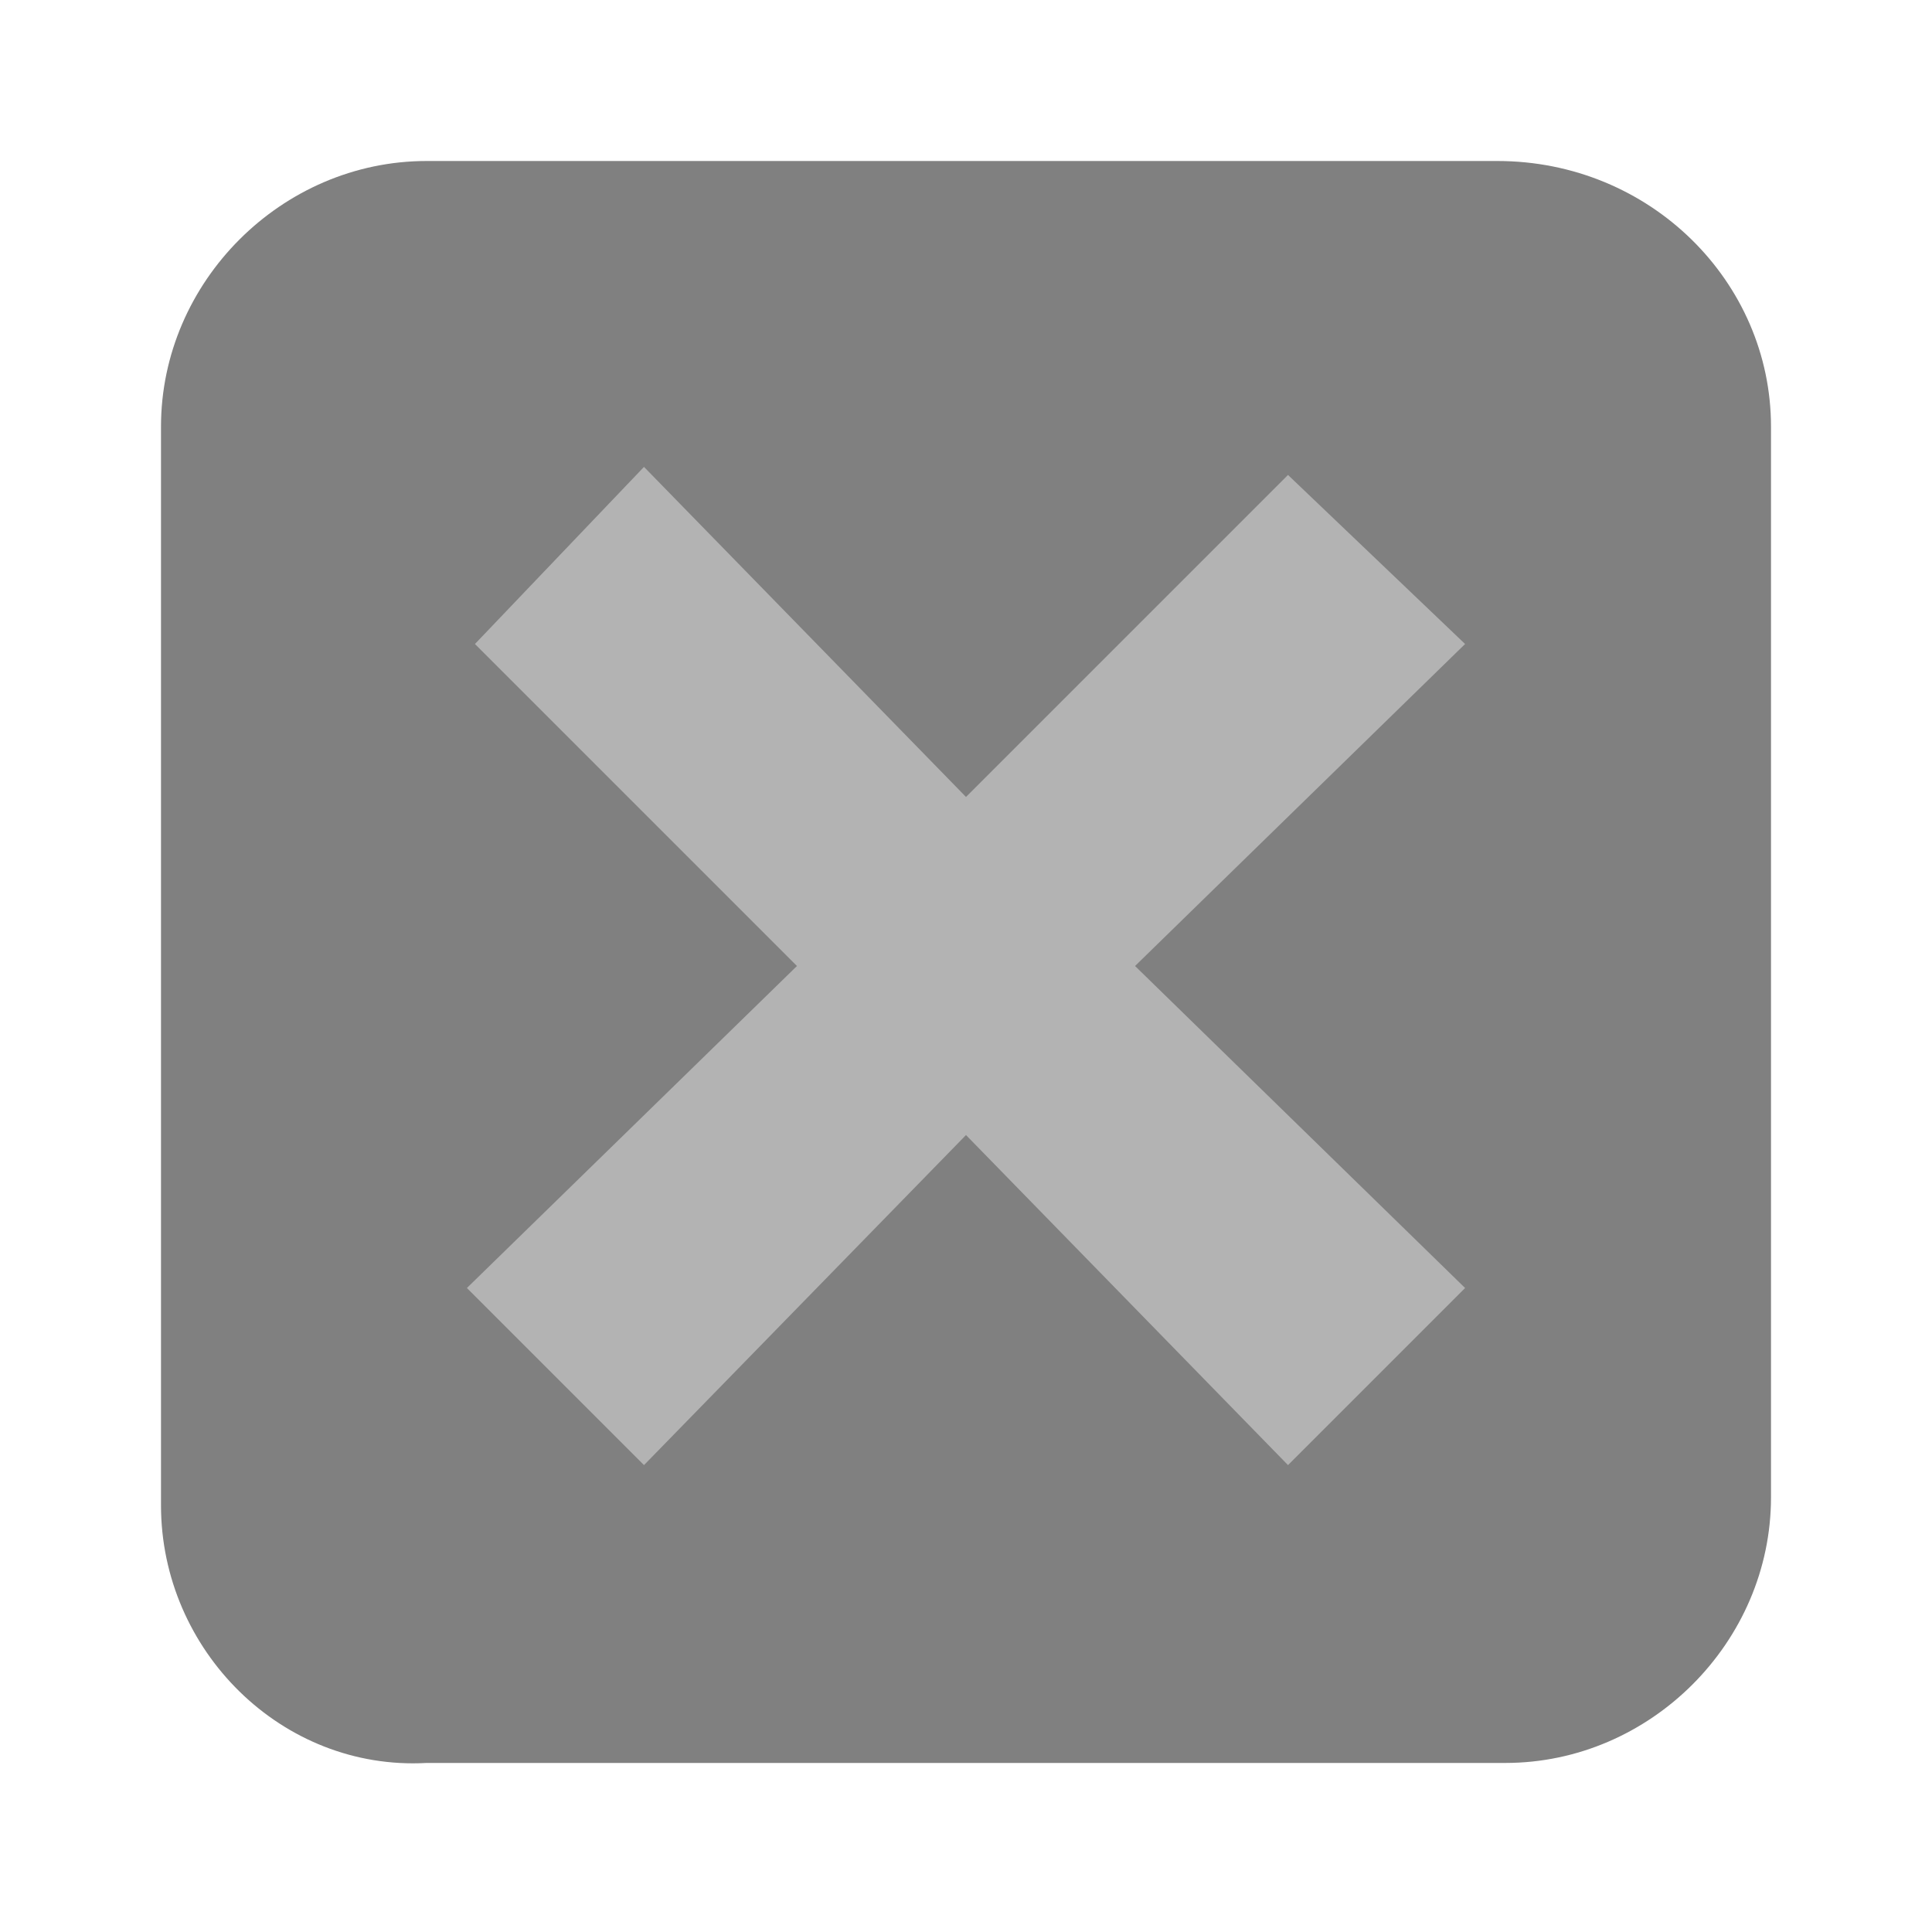 <?xml version="1.0" encoding="utf-8"?>
<!-- Generator: Adobe Illustrator 22.0.0, SVG Export Plug-In . SVG Version: 6.00 Build 0)  -->
<svg version="1.1" id="Layer_1" xmlns="http://www.w3.org/2000/svg" xmlns:xlink="http://www.w3.org/1999/xlink" x="0px" y="0px"
	 viewBox="0 0 24 24" style="enable-background:new 0 0 24 24;" xml:space="preserve">
<style type="text/css">
	.st0{fill:#808080;}
	.st1{fill:#B3B3B3;}
</style>
<g>
	<path class="st0" d="M5.3,2h13.3C20.5,2,22,3.5,22,5.3v13.3c0,1.8-1.5,3.3-3.3,3.3H5.3C3.5,22,2,20.5,2,18.7V5.3C2,3.5,3.5,2,5.3,2
		z"/>
	<polygon class="st1" points="18.2,8 16,5.9 12,9.9 8,5.8 5.9,8 9.9,12 5.8,16 8,18.2 12,14.1 16,18.2 18.2,16 14.1,12 	"/>
</g>
</svg>
